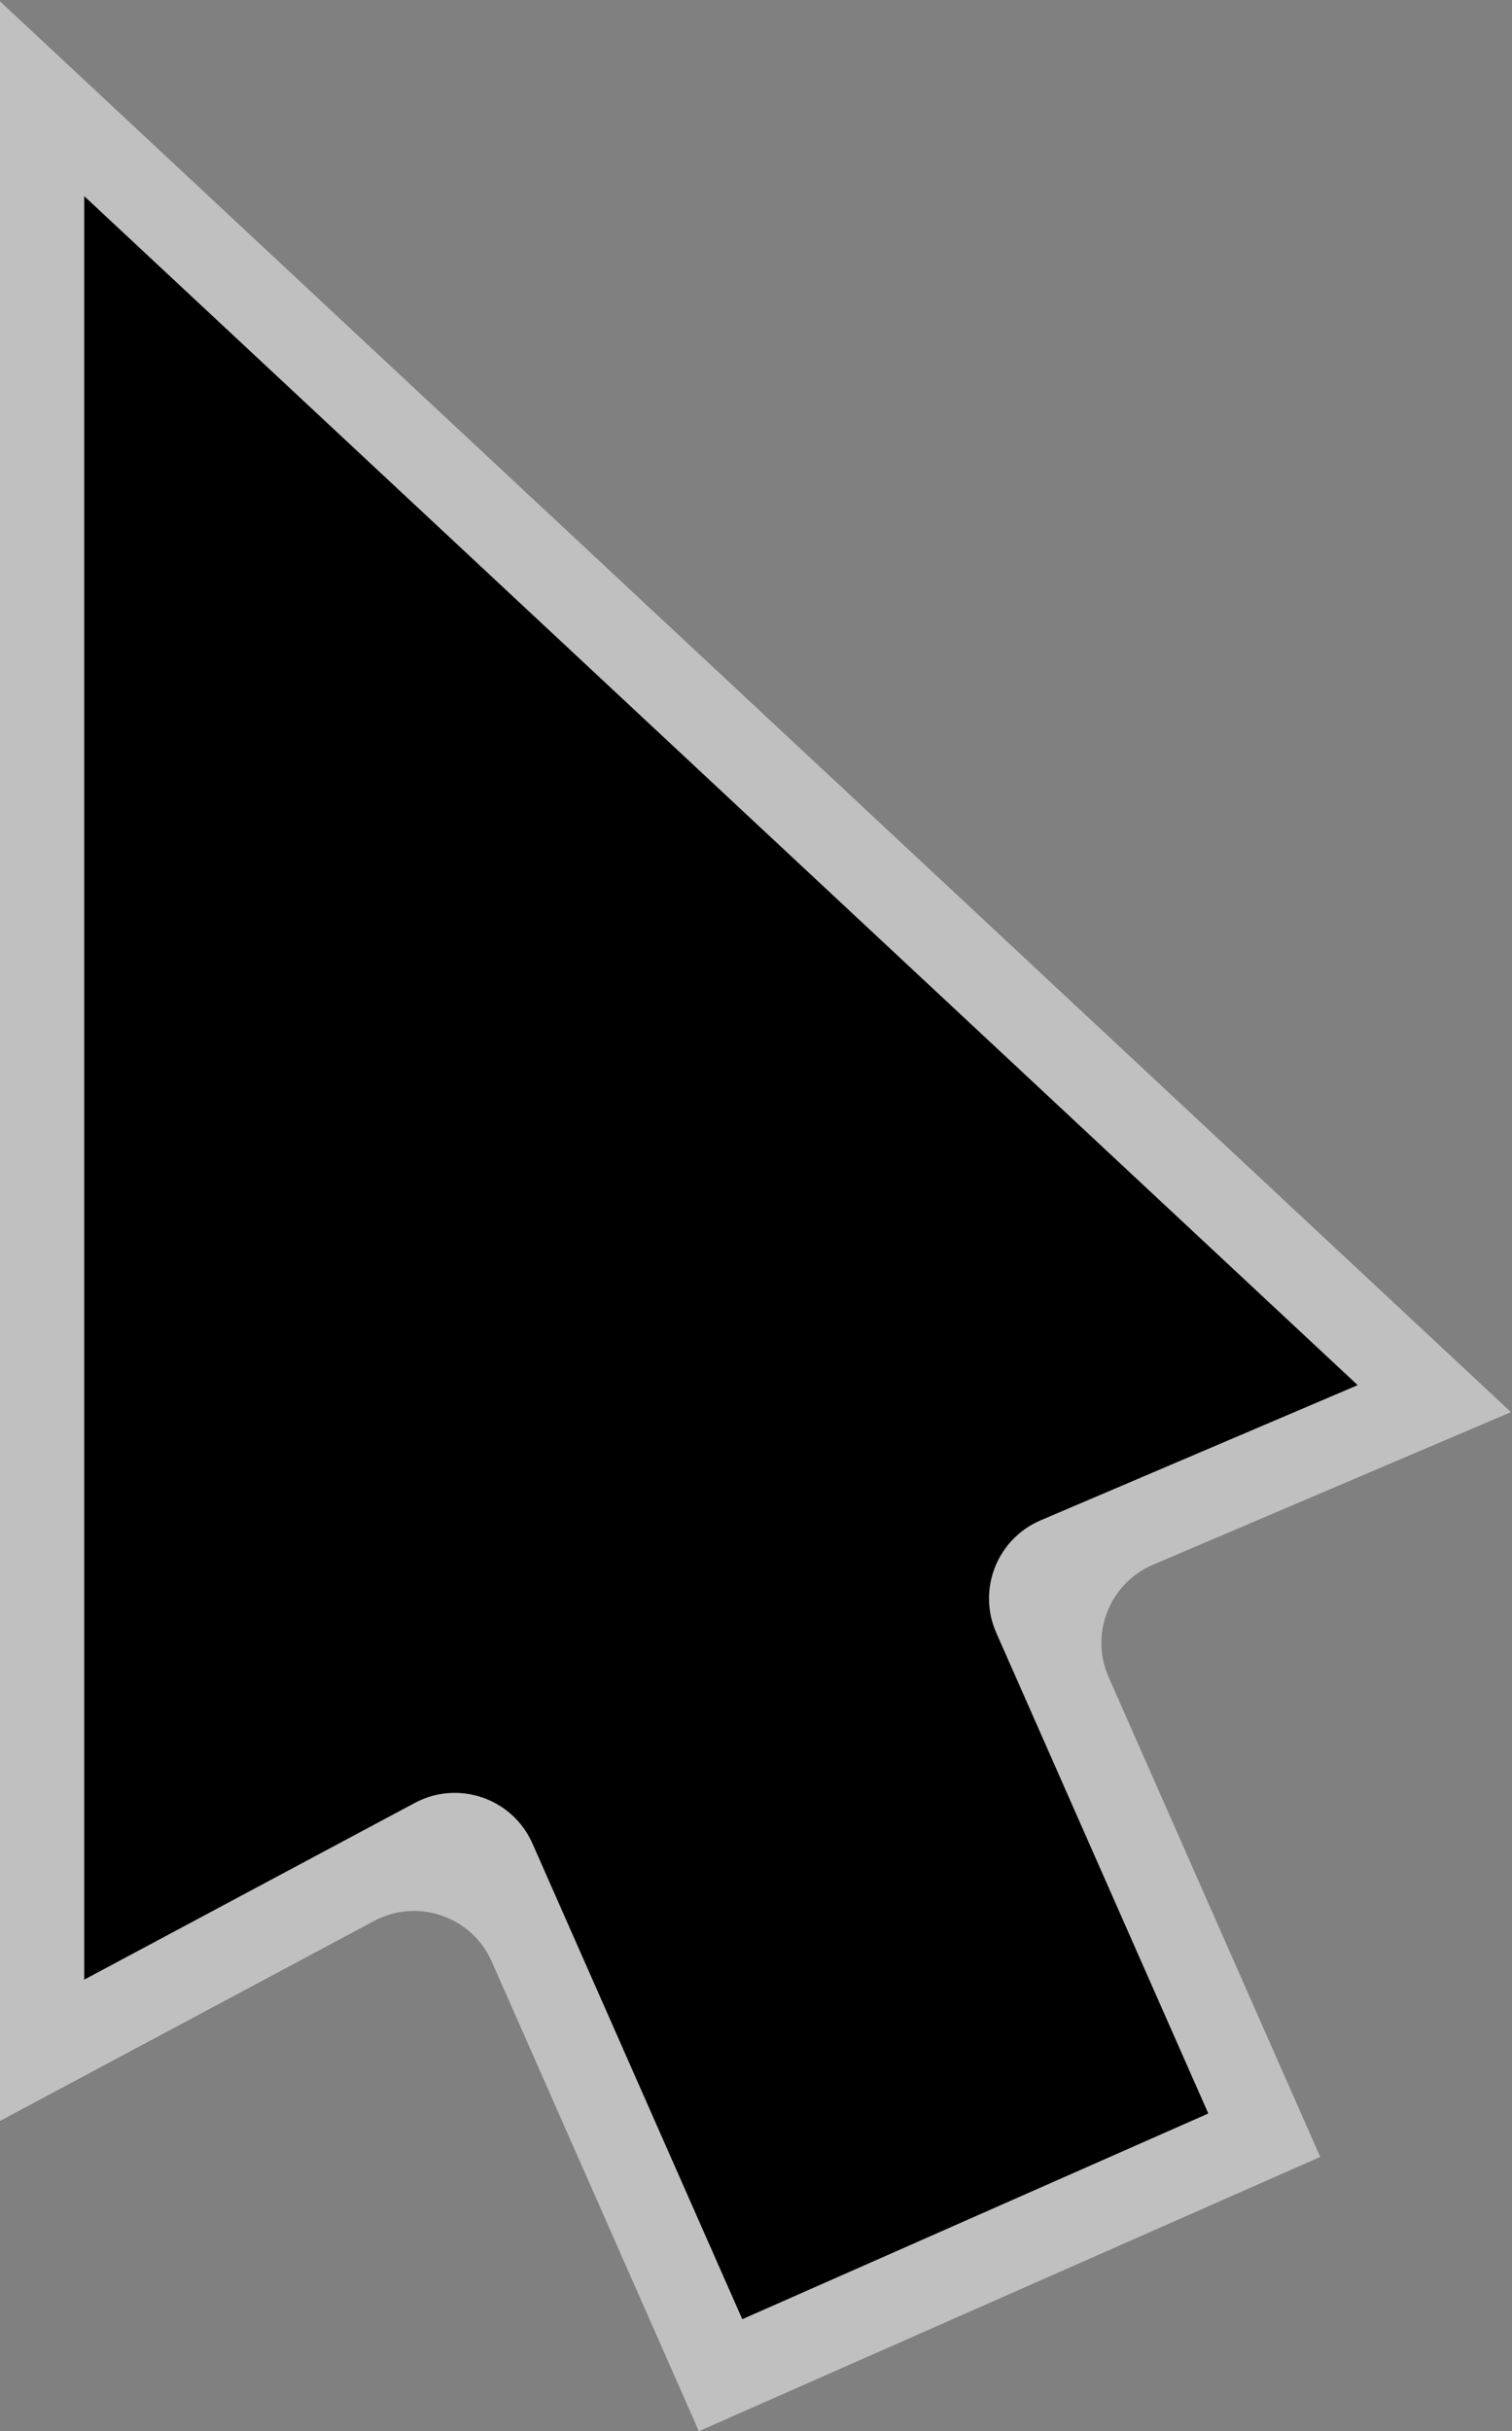 <?xml version="1.0" encoding="UTF-8" standalone="no"?>
<svg
   xmlns:dc="http://purl.org/dc/elements/1.1/"
   xmlns:cc="http://creativecommons.org/ns#"
   xmlns:rdf="http://www.w3.org/1999/02/22-rdf-syntax-ns#"
   xmlns:svg="http://www.w3.org/2000/svg"
   xmlns="http://www.w3.org/2000/svg"
   viewBox="0 0 94.964 152.631"
   height="152.631"
   width="94.964"
   xml:space="preserve"
   id="svg2"
   version="1.1"><rect x="0" y="0" width="94.964" height="152.631" fill="#808080" stroke="none"/><defs
     id="defs6"><clipPath
       id="clipPath18"
       clipPathUnits="userSpaceOnUse"><path
         id="path16"
         d="M 0,256 H 256 V 0 H 0 Z" /></clipPath><clipPath
       id="clipPath26"
       clipPathUnits="userSpaceOnUse"><path
         id="path24"
         d="m 124,137.205 h 71.223 V 22.732 H 124 Z" /></clipPath></defs><g
     transform="matrix(1.333,0,0,-1.333,-165.333,182.94)"
     id="g10"><g
       id="g12"><g
         clip-path="url(#clipPath18)"
         id="g14"><g
           id="g20"><g
             id="g22" /><g
             id="g34"><g
               style="opacity:0.5"
               id="g32"
               clip-path="url(#clipPath26)"><g
                 id="g30"
                 transform="translate(124,137.205)"><path
                   id="path28"
                   style="fill:#ffffff;fill-opacity:1;fill-rule:nonzero;stroke:none"
                   d="m 0,0 v -99.878 l 17.656,9.436 c 2.053,1.096 4.606,0.215 5.545,-1.914 l 9.759,-22.117 29.276,12.918 -9.97,22.597 c -0.9,2.039 0.041,4.42 2.091,5.294 l 16.866,7.189 z" /></g></g></g></g><g
           transform="translate(128,128)"
           id="g36"><path
             id="path38"
             style="fill:#000000;fill-opacity:1;fill-rule:nonzero;stroke:none"
             d="m 0,0 v -84 l 15.574,8.323 c 2.054,1.097 4.606,0.216 5.545,-1.914 l 9.886,-22.402 21.957,9.688 -9.991,22.643 c -0.9,2.039 0.041,4.421 2.092,5.295 L 60,-56 Z" /></g></g></g></g></svg>